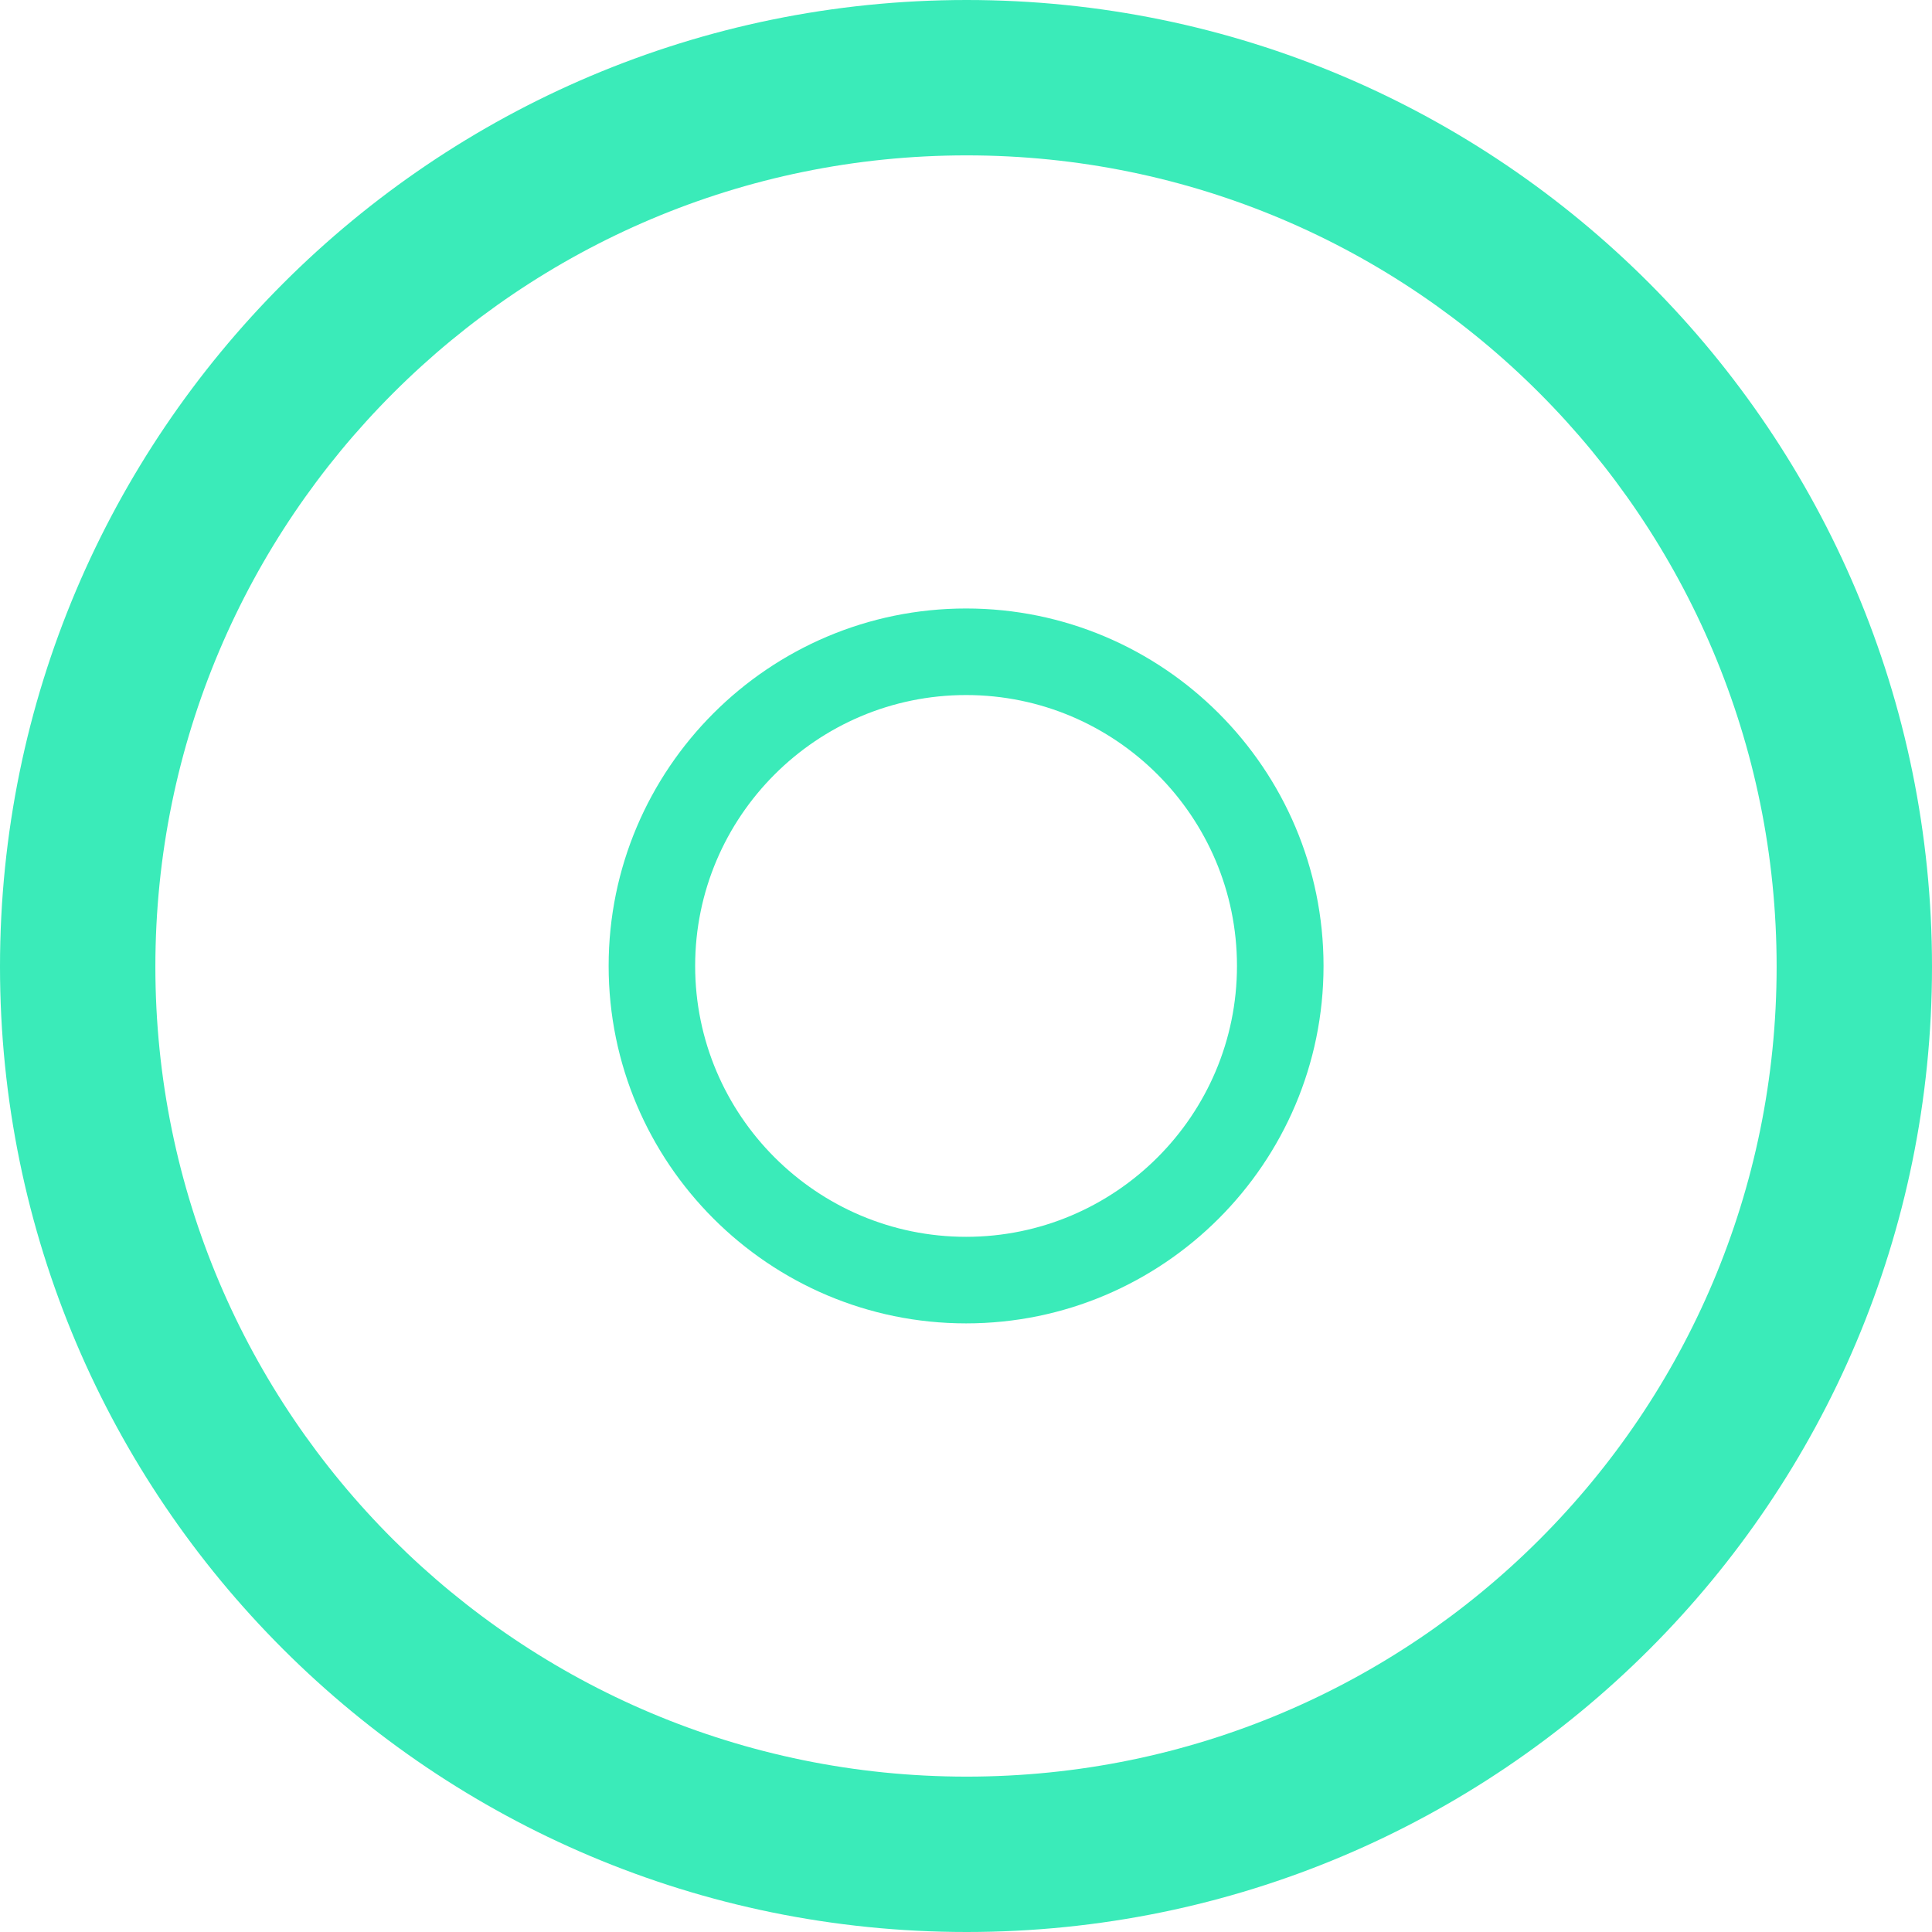 <?xml version="1.0" encoding="UTF-8" standalone="no"?>
<svg
   xmlns:dc="http://purl.org/dc/elements/1.1/"
   xmlns:cc="http://creativecommons.org/ns#"
   xmlns:rdf="http://www.w3.org/1999/02/22-rdf-syntax-ns#"
   xmlns:svg="http://www.w3.org/2000/svg"
   xmlns="http://www.w3.org/2000/svg"
   xmlns:sodipodi="http://sodipodi.sourceforge.net/DTD/sodipodi-0.dtd"
   xmlns:inkscape="http://www.inkscape.org/namespaces/inkscape"
   viewBox="0 0 200 200"
   height="200"
   width="200"
   xml:space="preserve"
   version="1.1"
   id="svg2"
   inkscape:version="0.91 r13725"
   sodipodi:docname="hello.svg"><sodipodi:namedview
     pagecolor="#ffffff"
     bordercolor="#666666"
     borderopacity="1"
     objecttolerance="10"
     gridtolerance="10"
     guidetolerance="10"
     inkscape:pageopacity="0"
     inkscape:pageshadow="2"
     inkscape:window-width="1852"
     inkscape:window-height="1035"
     id="namedview18"
     showgrid="false"
     inkscape:zoom="1"
     inkscape:cx="-101.35066"
     inkscape:cy="113.70312"
     inkscape:window-x="68"
     inkscape:window-y="0"
     inkscape:window-maximized="1"
     inkscape:current-layer="layer2"
     fit-margin-top="0"
     fit-margin-left="0"
     fit-margin-right="0"
     fit-margin-bottom="0" /><defs
     id="defs6"><clipPath
       id="clipPath16"
       clipPathUnits="userSpaceOnUse"><path
         id="path18"
         d="m 0,38 57.651,0 0,-38 L 0,0 0,38 Z"
         inkscape:connector-curvature="0" /></clipPath><clipPath
       id="clipPath16-1"
       clipPathUnits="userSpaceOnUse"><path
         inkscape:connector-curvature="0"
         id="path18-7"
         d="m 0,38 57.651,0 0,-38 L 0,0 0,38 Z" /></clipPath><clipPath
       id="clipPath16-1-4"
       clipPathUnits="userSpaceOnUse"><path
         inkscape:connector-curvature="0"
         id="path18-7-0"
         d="m 0,38 57.651,0 0,-38 L 0,0 0,38 Z" /></clipPath></defs><g
     inkscape:groupmode="layer"
     id="layer2"
     inkscape:label="calque"
     style="display:inline"
     transform="translate(89.722,60.981)"><path
       style="display:inline;fill:#3aebb9;fill-opacity:1"
       d="m 10.344,-60.981 c -55.221,0 -100.066,44.845 -100.066,100.066 0,55.221 44.845,99.934 100.066,99.934 55.221,0 99.934,-44.713 99.934,-99.934 0,-55.221 -44.713,-100.066 -99.934,-100.066 z m 0,16.084 c 46.341,0 83.85,37.64 83.85,83.982 0,46.341 -37.508,83.85 -83.85,83.85 -46.341,0 -83.982,-37.508 -83.982,-83.85 0,-46.341 37.64,-83.982 83.982,-83.982 z"
       id="path2995"
       inkscape:connector-curvature="0" /><g
       transform="matrix(5.274,0,0,-5.274,-89.919,139.218)"
       style="display:inline"
       clip-path="url(#clipPath16-1-4)"
       id="g14"><g
         transform="translate(32.656,10.706)"
         id="g20" /><g
         transform="translate(55.651,17)"
         id="g24" /><g
         transform="translate(42.373,5.333)"
         id="g28" /><g
         transform="translate(19,24.317)"
         id="g32"><path
           id="path34"
           style="fill:#3aebb9;fill-opacity:1;fill-rule:nonzero;stroke:none"
           d="m 0,0 c -2.932,0 -5.318,-2.385 -5.318,-5.317 0,-2.932 2.386,-5.317 5.318,-5.317 2.932,0 5.317,2.385 5.317,5.317 C 5.317,-2.385 2.932,0 0,0 m 0,-12.333 c -3.869,0 -7.016,3.147 -7.016,7.016 0,3.869 3.147,7.016 7.016,7.016 3.868,0 7.016,-3.147 7.016,-7.016 0,-3.869 -3.148,-7.016 -7.016,-7.016"
           inkscape:connector-curvature="0" /></g></g></g></svg>
